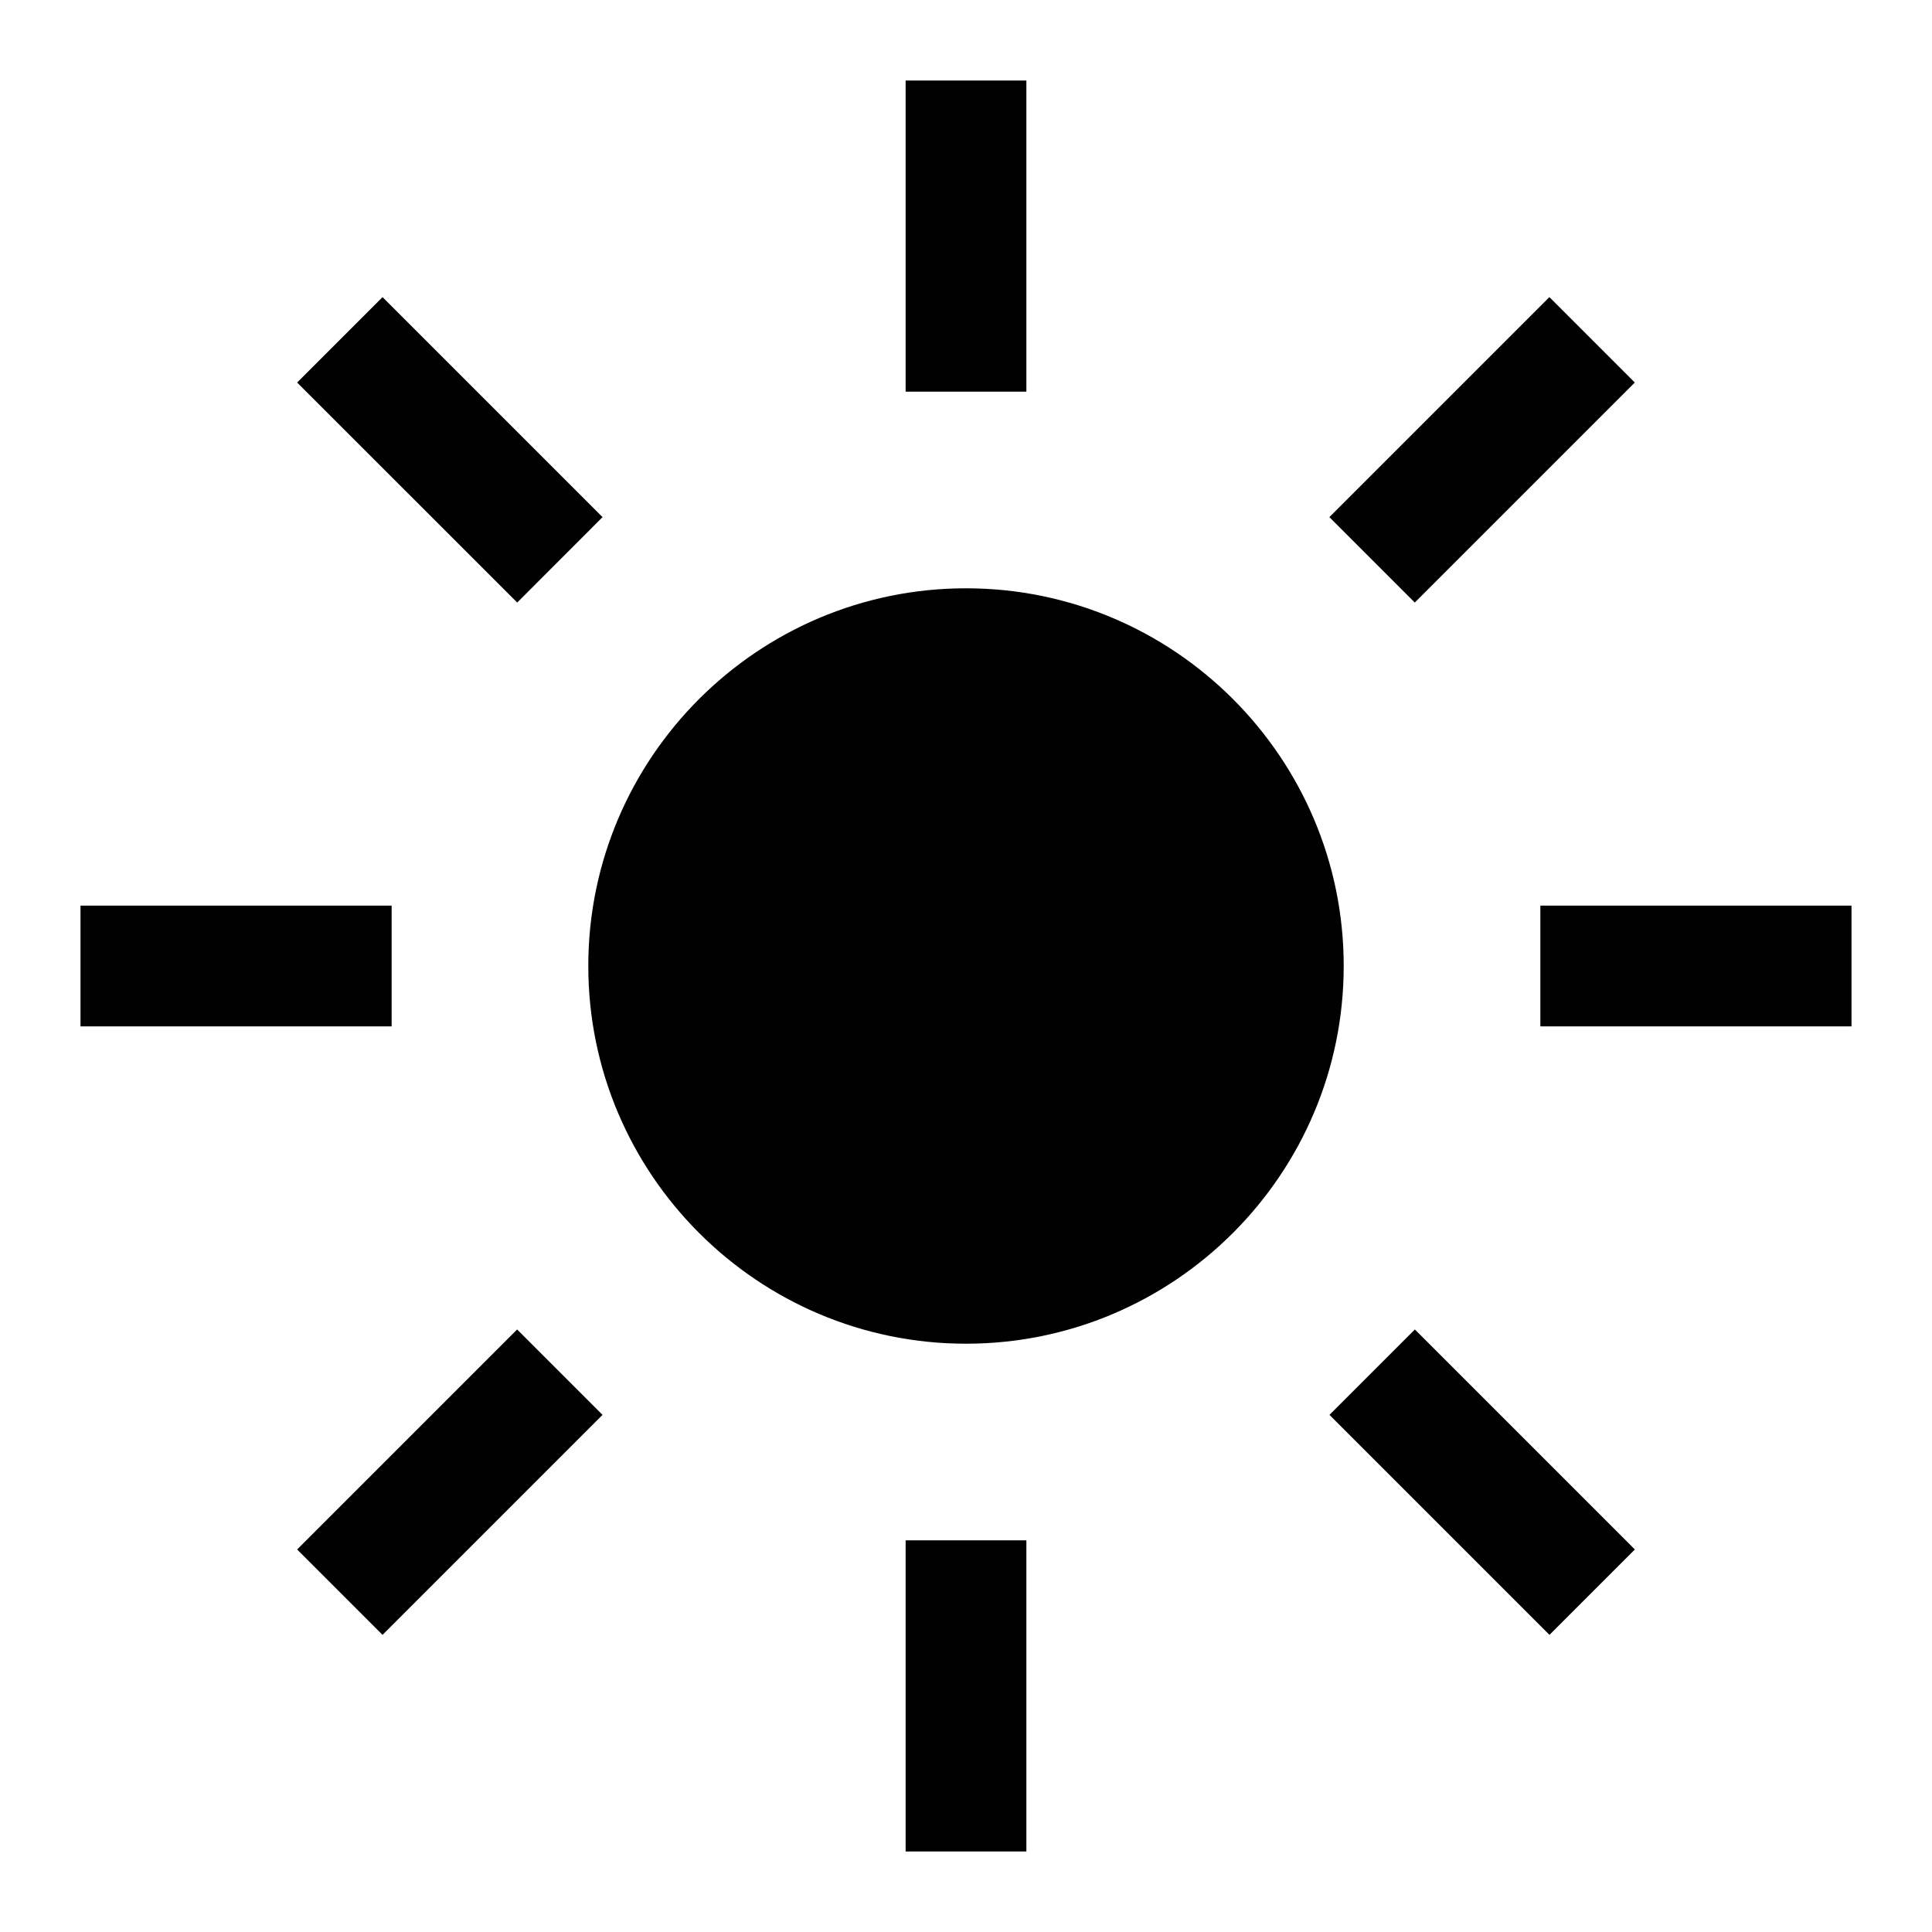 <svg class="d-icon d-icon-sunny" xmlns="http://www.w3.org/2000/svg" width="24px" height="24px" viewBox="0 0 24 24"
	fill="currentcolor" stroke="none">
	<path
		d="M12.75,23h-1.5v-3.865h1.5V23z M19.248,20.309l-2.733-2.733l1.061-1.061l2.733,2.733L19.248,20.309z M4.752,20.309l-1.061-1.061l2.733-2.733l1.061,1.061L4.752,20.309z M23,12.75h-3.865v-1.5H23V12.75z M4.865,12.75H1v-1.5h3.865V12.75zM17.575,7.485l-1.061-1.061l2.733-2.733l1.061,1.061L17.575,7.485z M6.425,7.485L3.691,4.752l1.061-1.061l2.733,2.733L6.425,7.485zM12.75,4.865h-1.5V1h1.5V4.865z M12,16.692c-2.587,0-4.692-2.105-4.692-4.692S9.413,7.308,12,7.308S16.692,9.413,16.692,12S14.587,16.692,12,16.692z" />
</svg>